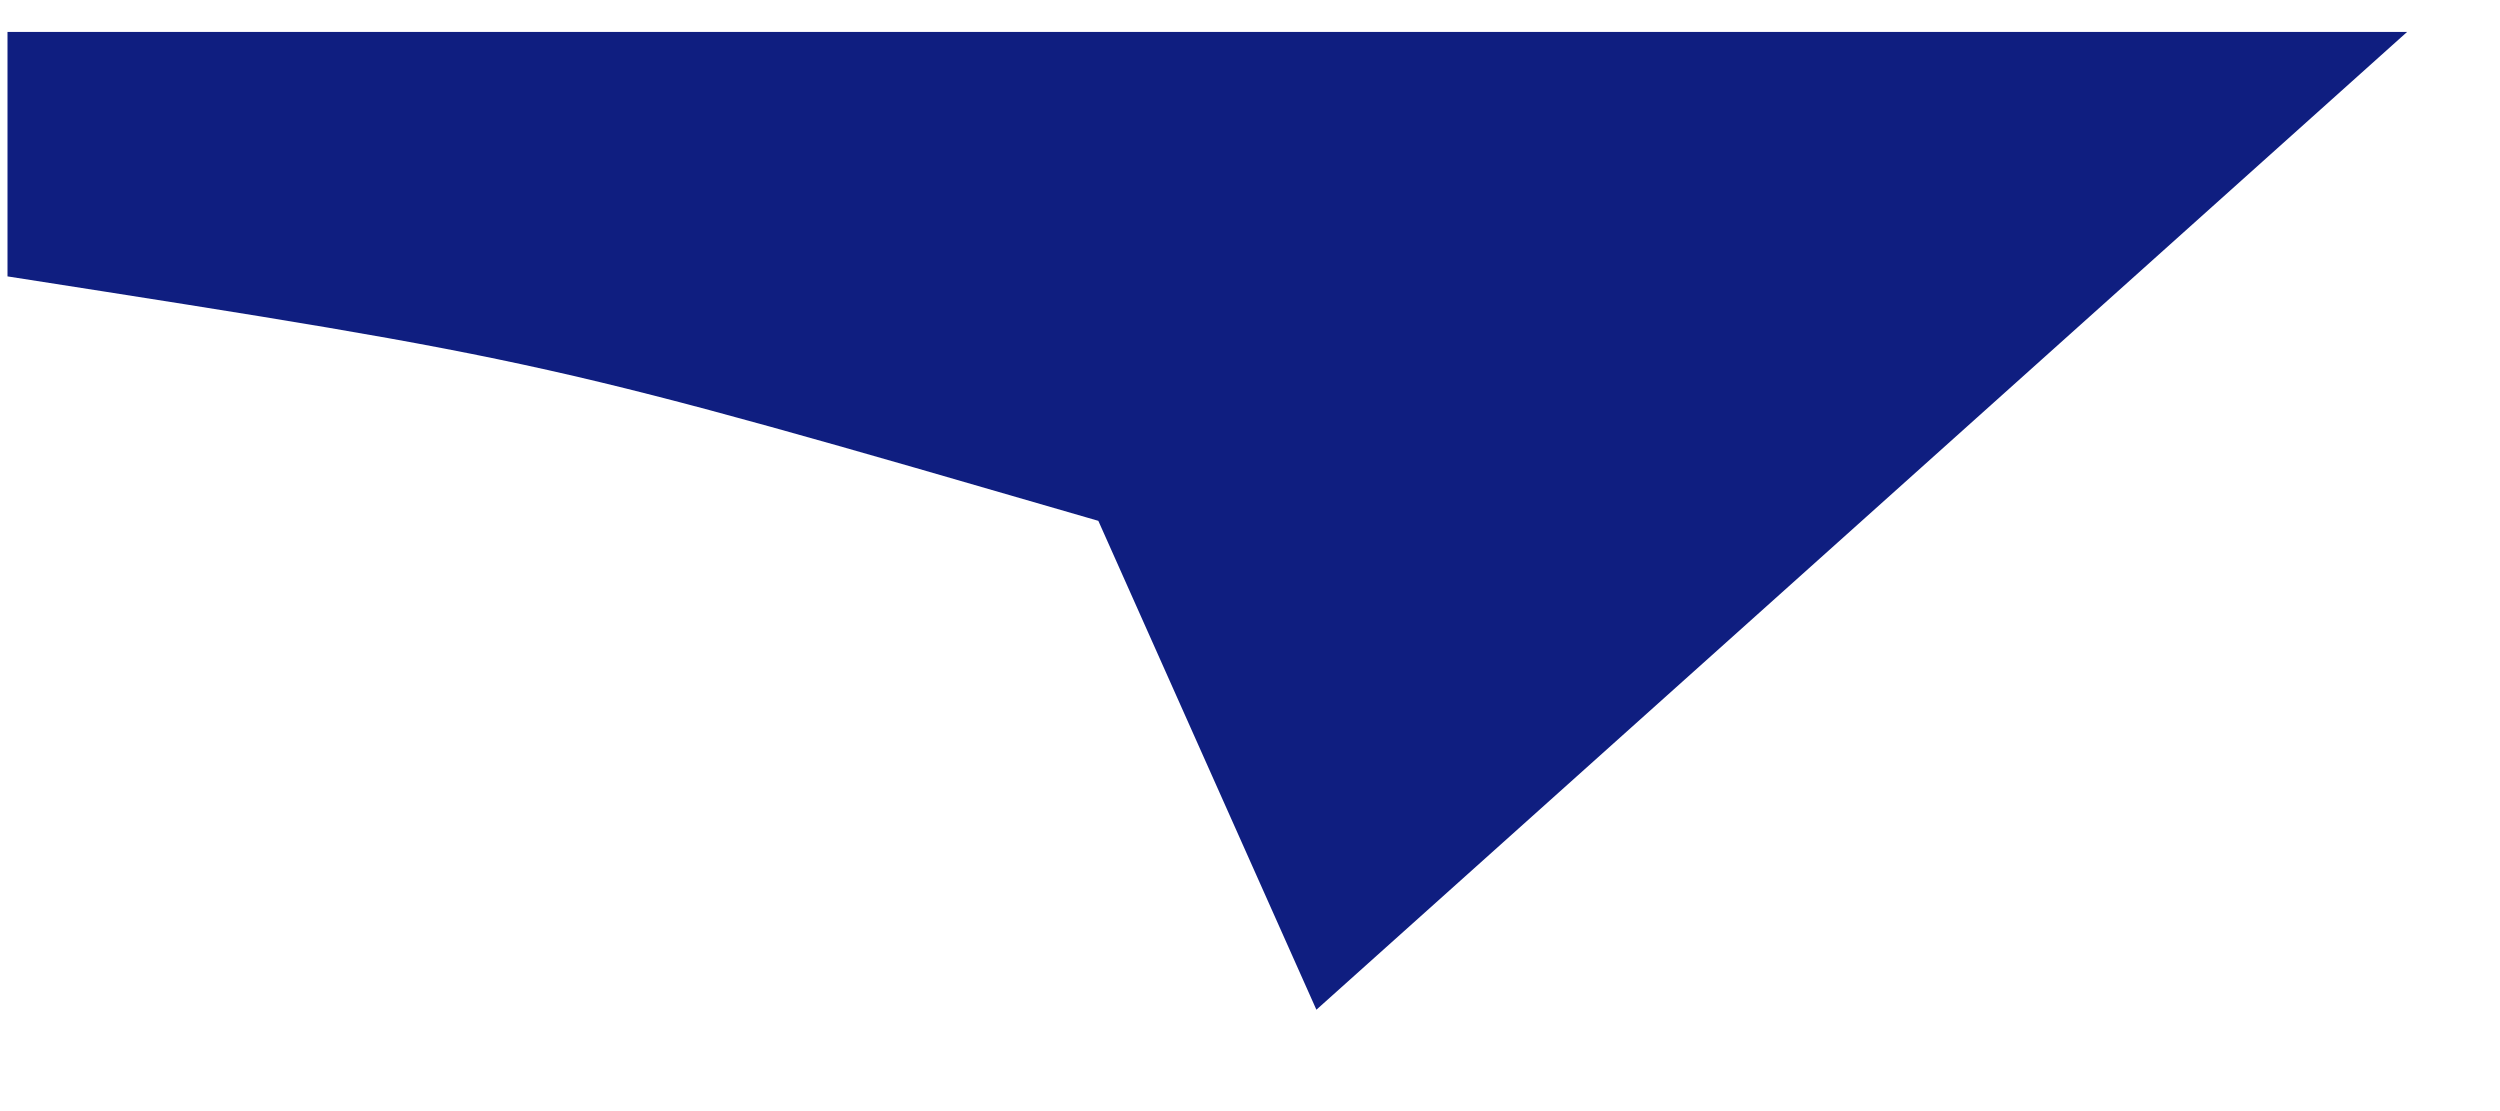 <svg width="18" height="8" viewBox="0 0 18 8" fill="none" xmlns="http://www.w3.org/2000/svg">
<path d="M0.054 0.23C5.756 0.23 11.457 0.23 17.331 0.23C14.74 2.554 12.148 4.877 9.478 7.27C8.96 6.109 8.442 4.947 7.908 3.75C3.938 2.597 3.938 2.597 0.054 1.99C0.054 1.41 0.054 0.829 0.054 0.23Z" fill="#0F1E80"/>
</svg>

